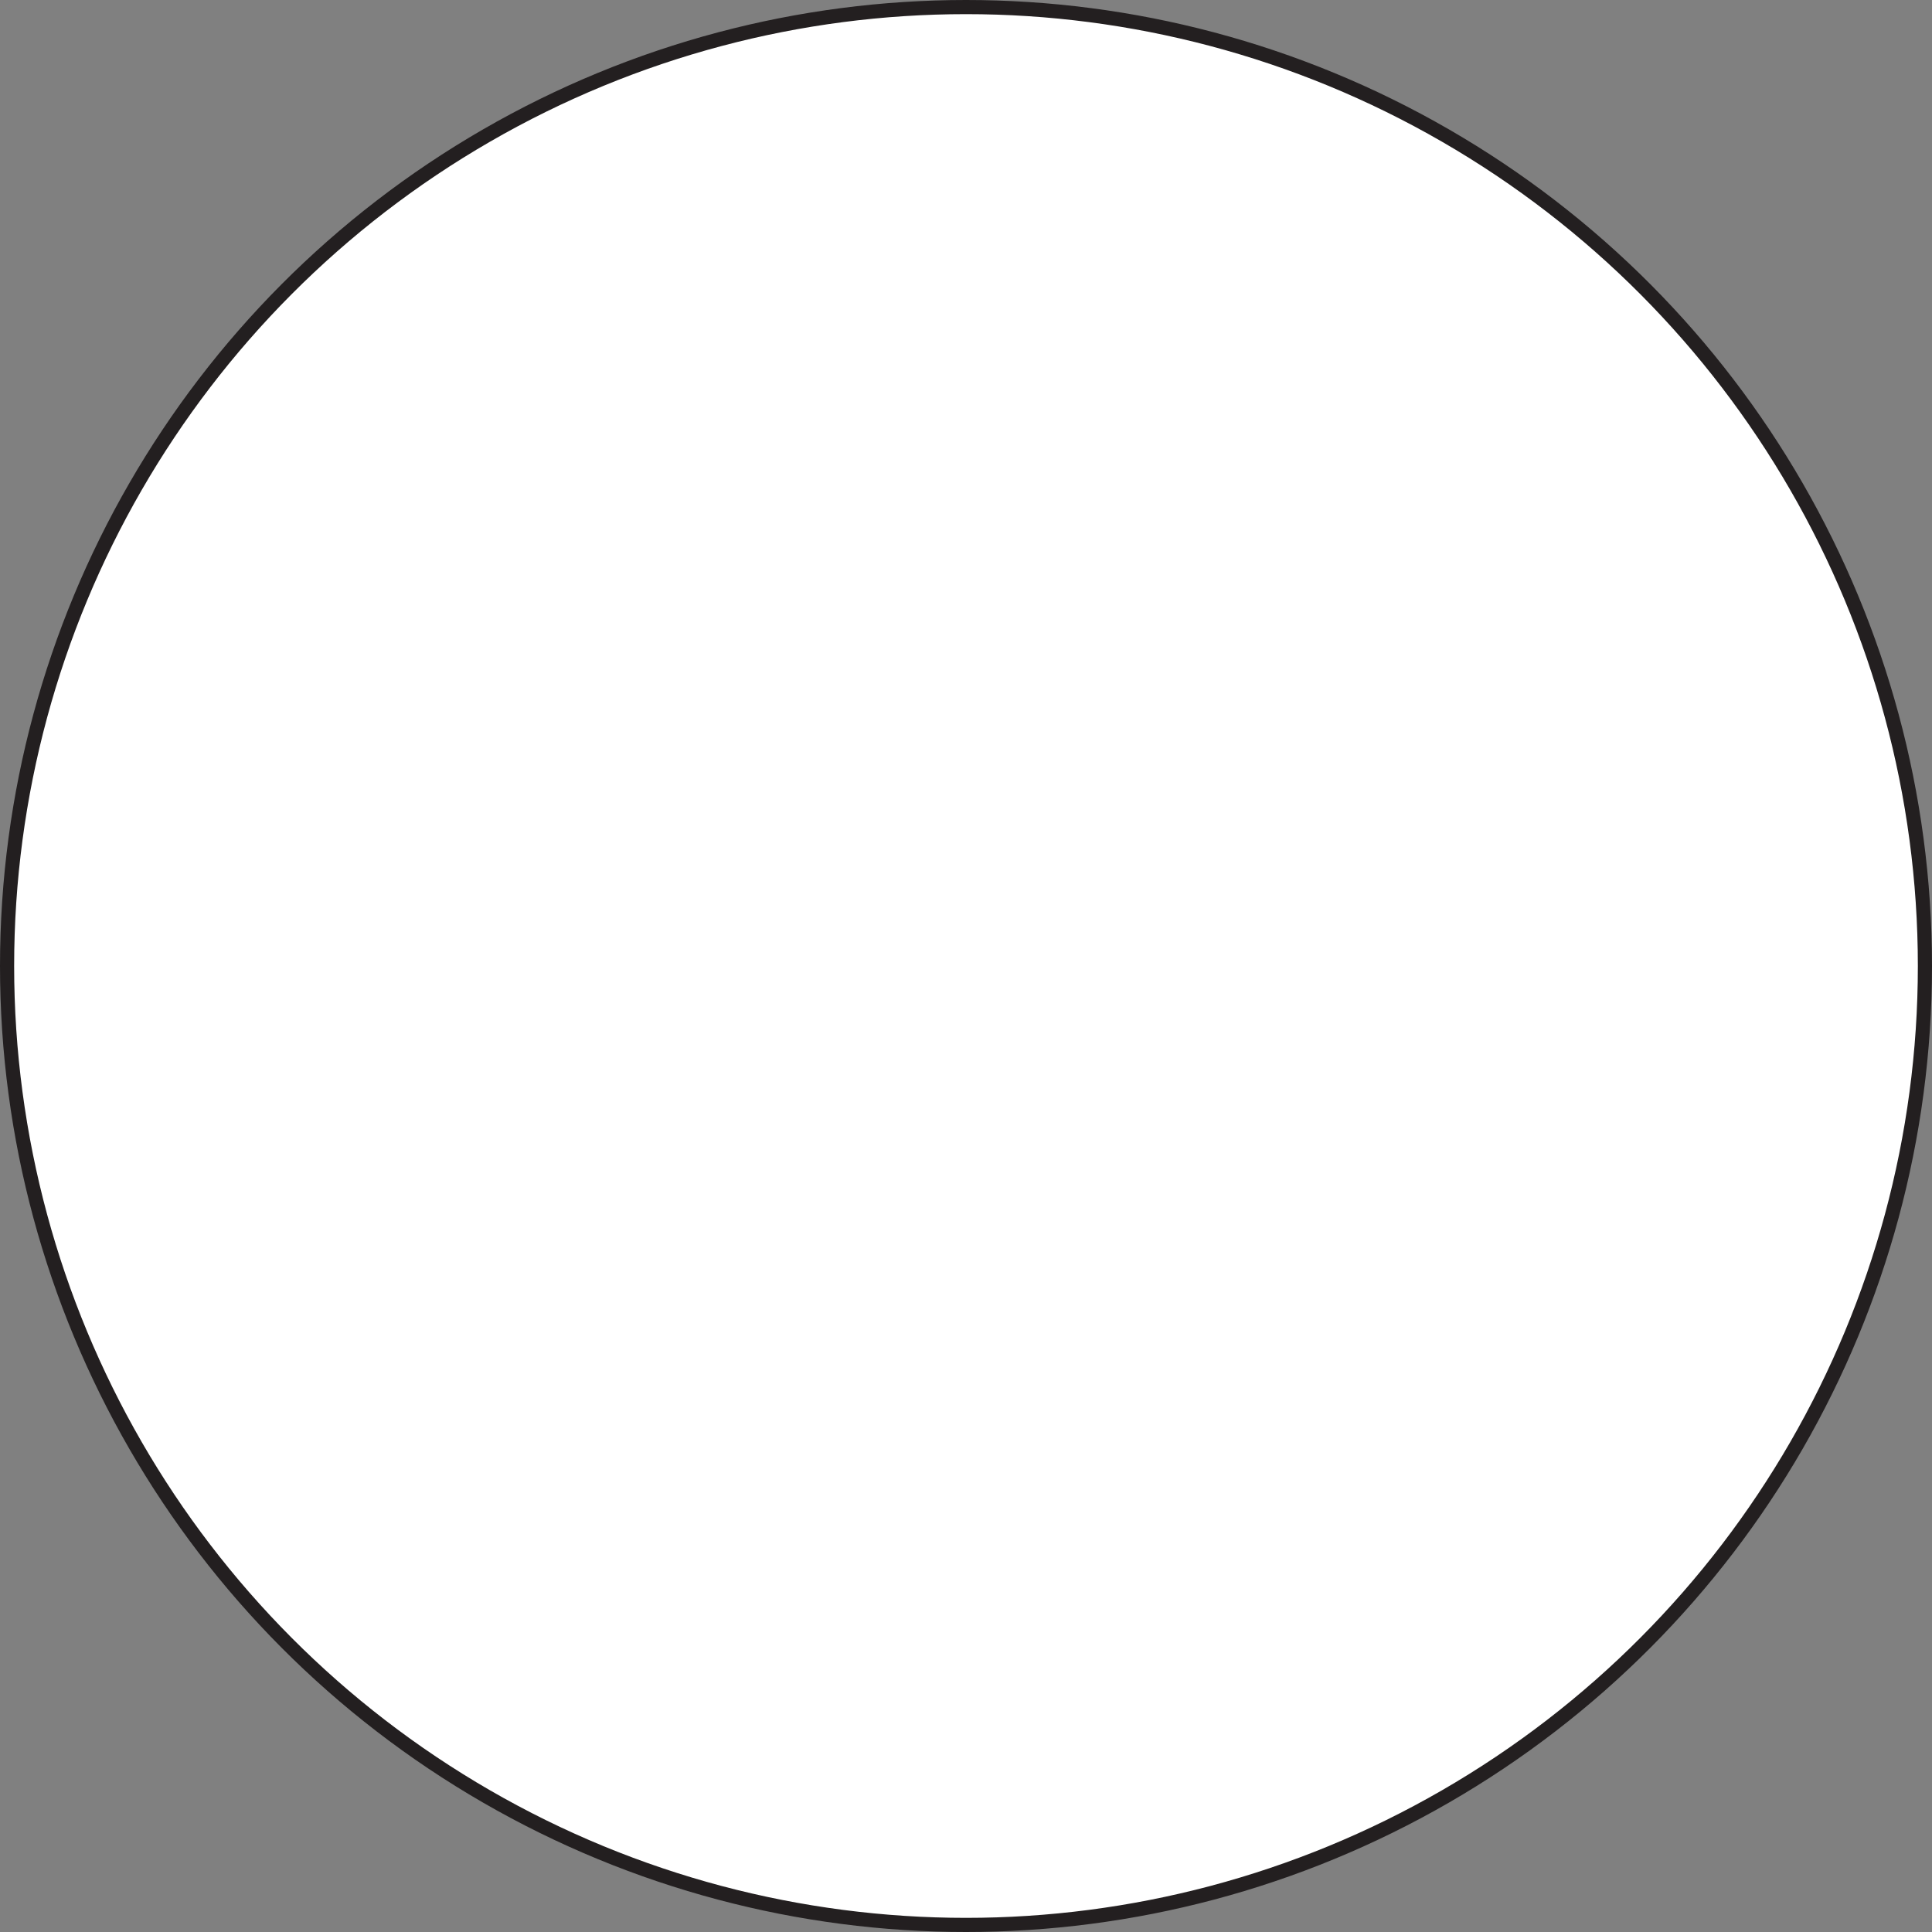 <svg id="Layer_16" data-name="Layer 16" xmlns="http://www.w3.org/2000/svg" viewBox="0 0 136.58 136.58"><rect x="0" y="0" width="136.58" height="136.58" fill="#808080" stroke="none"/><defs><style>.cls-1{fill:#fff;stroke:#231f20;stroke-miterlimit:10;}</style></defs><circle class="cls-1" cx="68.29" cy="68.29" r="67.79"/></svg>